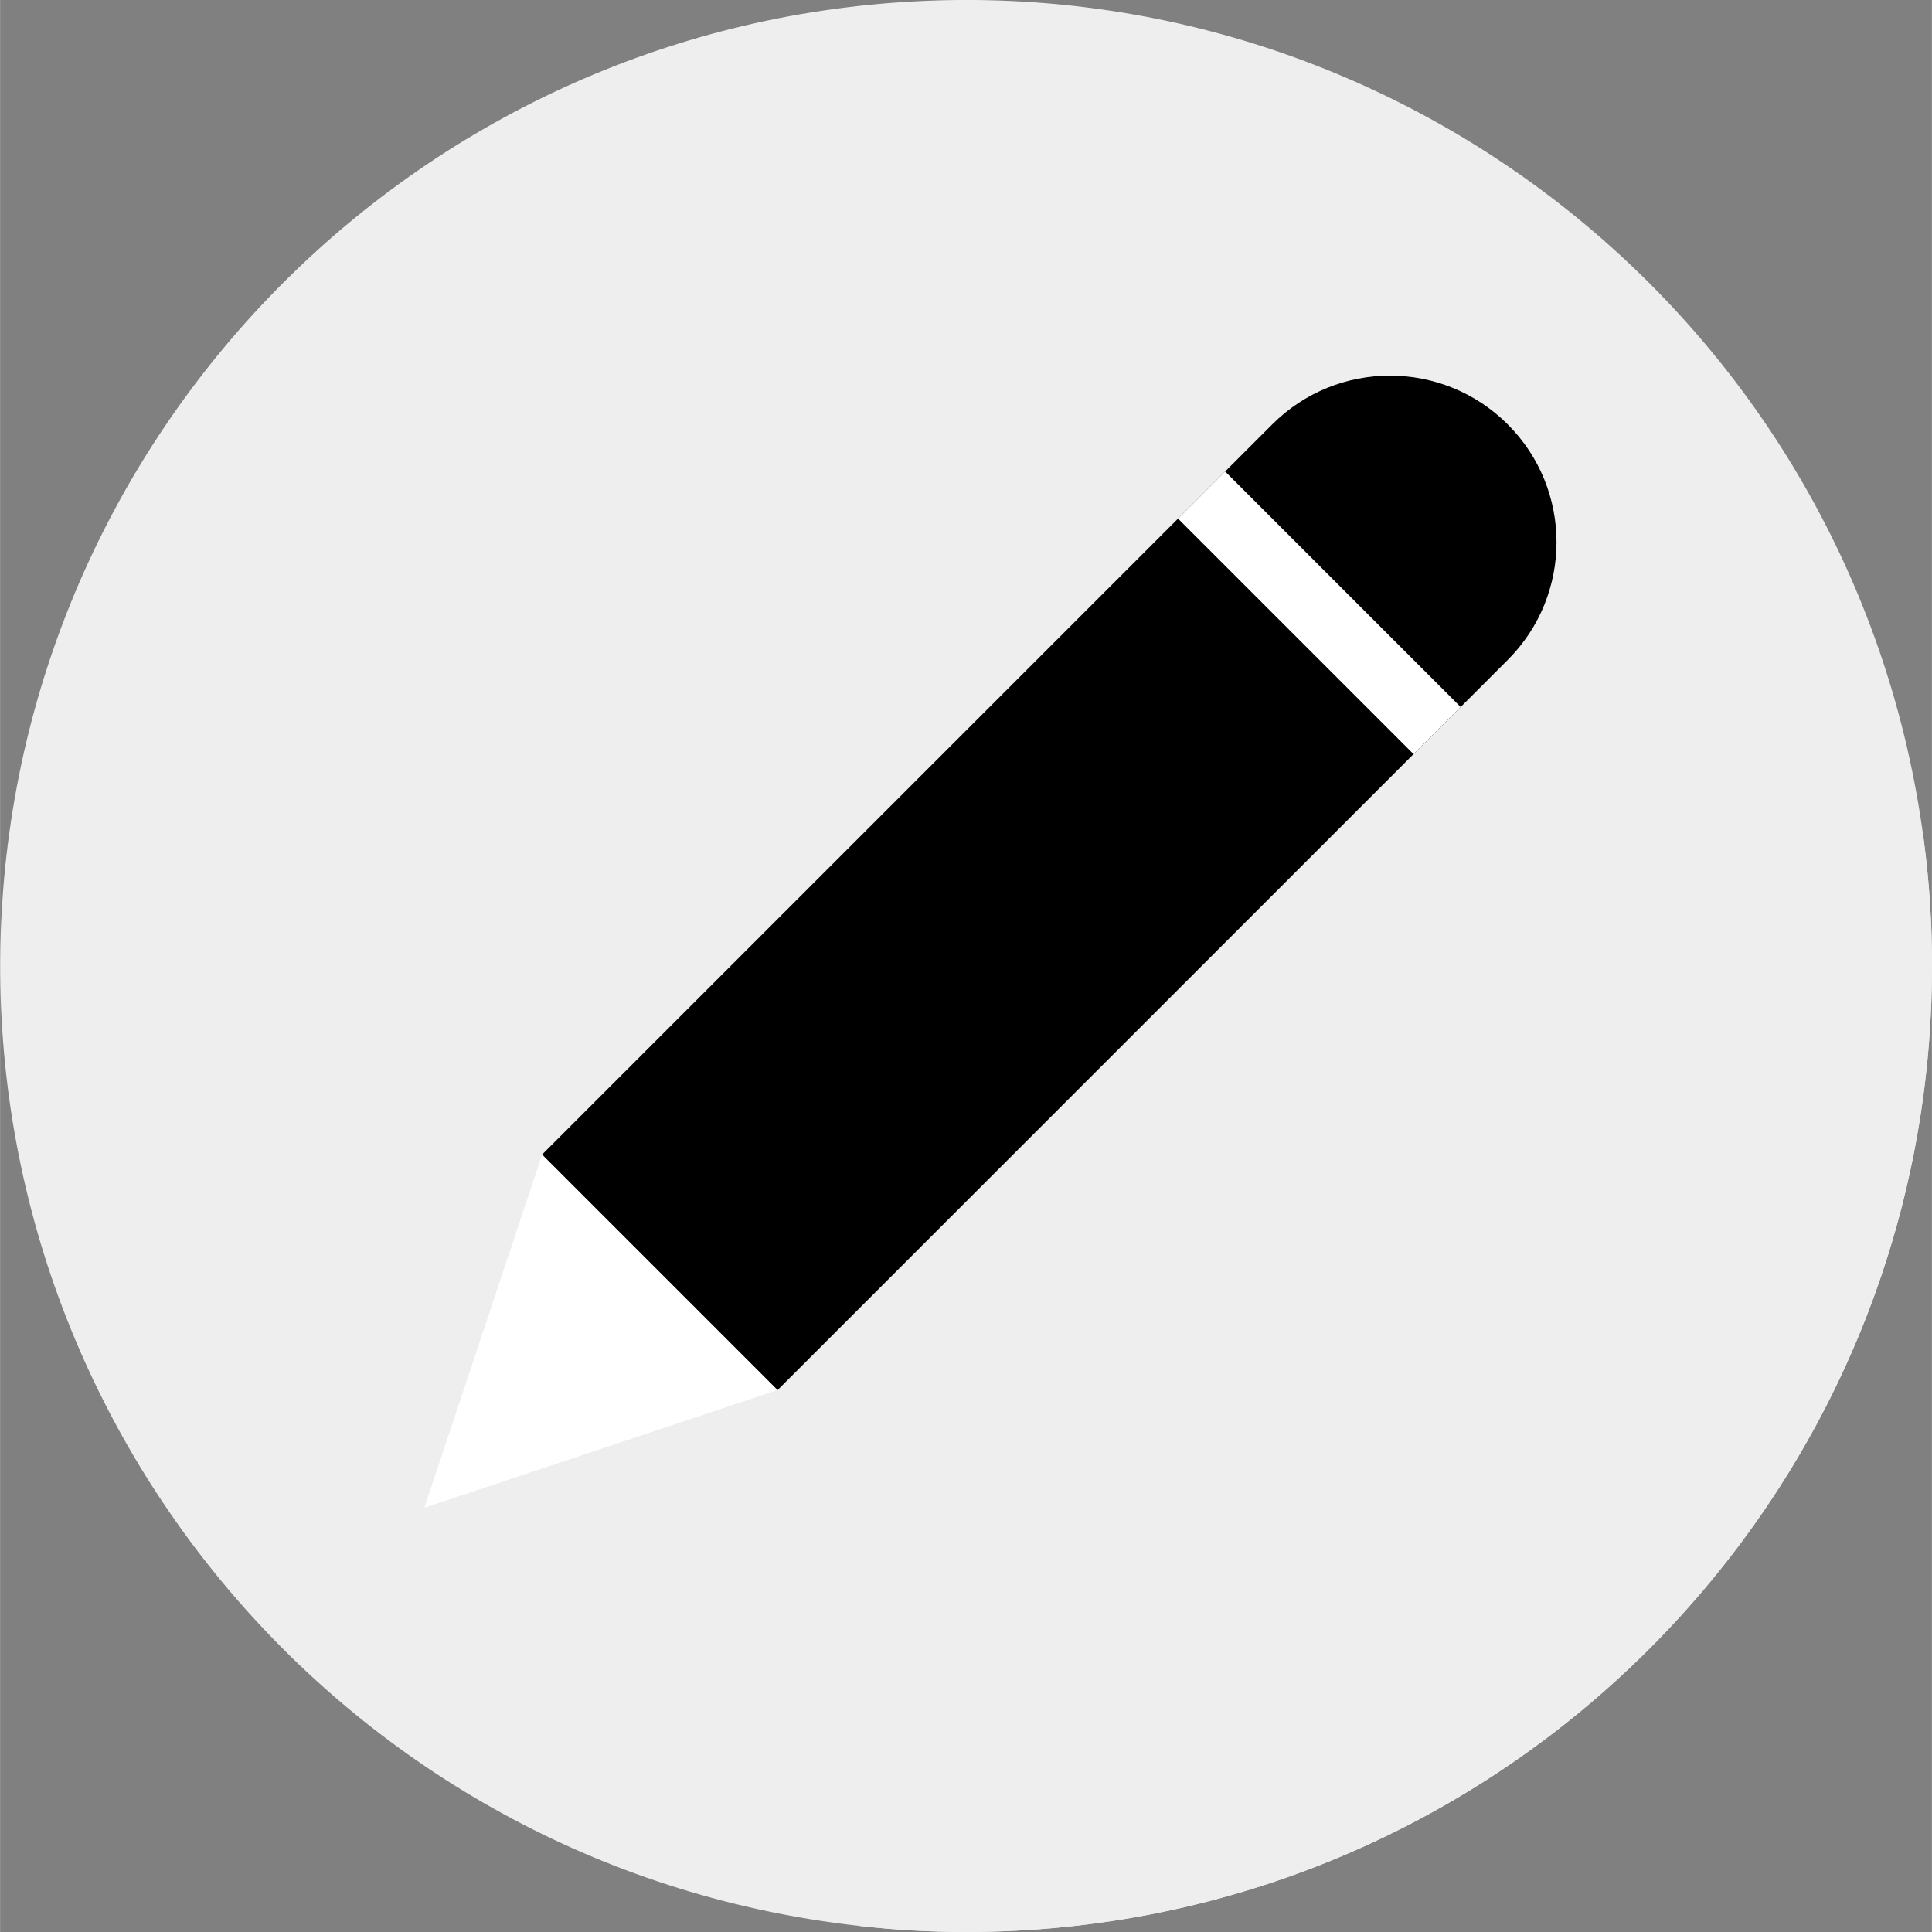 <?xml version="1.0"?>
<svg xmlns="http://www.w3.org/2000/svg" height="512px" viewBox="0 0 464 464.04" width="512px" class=""><rect x="0" y="0" width="464" height="464.04" fill="#808080" stroke="none"/><g><path d="m464.016 232.039c0 128.133-103.871 232-232 232-8.5.004-16.996-.477-25.441-1.438-120.168-13.262-210.008-116.578-206.453-237.422 3.555-120.844 99.312-218.703 220.051-224.879 120.738-6.172 225.98 81.41 241.844 201.258 1.352 10.105 2.02 20.289 2 30.48zm0 0" fill="#00b6bd" data-original="#00B6BD" class="" style="fill:#EEEEEE" data-old_color="#BBBBBB"/><path d="m464.016 232.039c0 128.133-103.871 232-232 232-8.5.004-16.996-.477-25.441-1.438l-102.559-102.562 264-248 94 89.52c1.352 10.105 2.02 20.289 2 30.48zm0 0" fill="#009698" data-original="#009698" class="active-path" style="fill:#EEEEEE" data-old_color="#BBBBBB"/><path d="m101.91 362.145 84.848-28.281-56.566-56.566zm0 0" fill="#8b5e3c" data-original="#8B5E3C" class="" style="fill:#FFFFFF" data-old_color="#8B5E3C"/><path d="m362.117 101.938c-15.621-15.621-40.945-15.621-56.566 0l-175.367 175.367 56.566 56.566 175.359-175.359c15.629-15.617 15.633-40.953.008-56.574zm0 0" fill="#a97c50" data-original="#A97C50" class="" style="fill:#000000" data-old_color="#A97C50"/><path d="m282.922 124.559 11.316-11.316 56.57 56.566-11.316 11.316zm0 0" fill="#603913" data-original="#603913" class="" style="fill:#FFFFFF" data-old_color="#603913"/></g> </svg>
